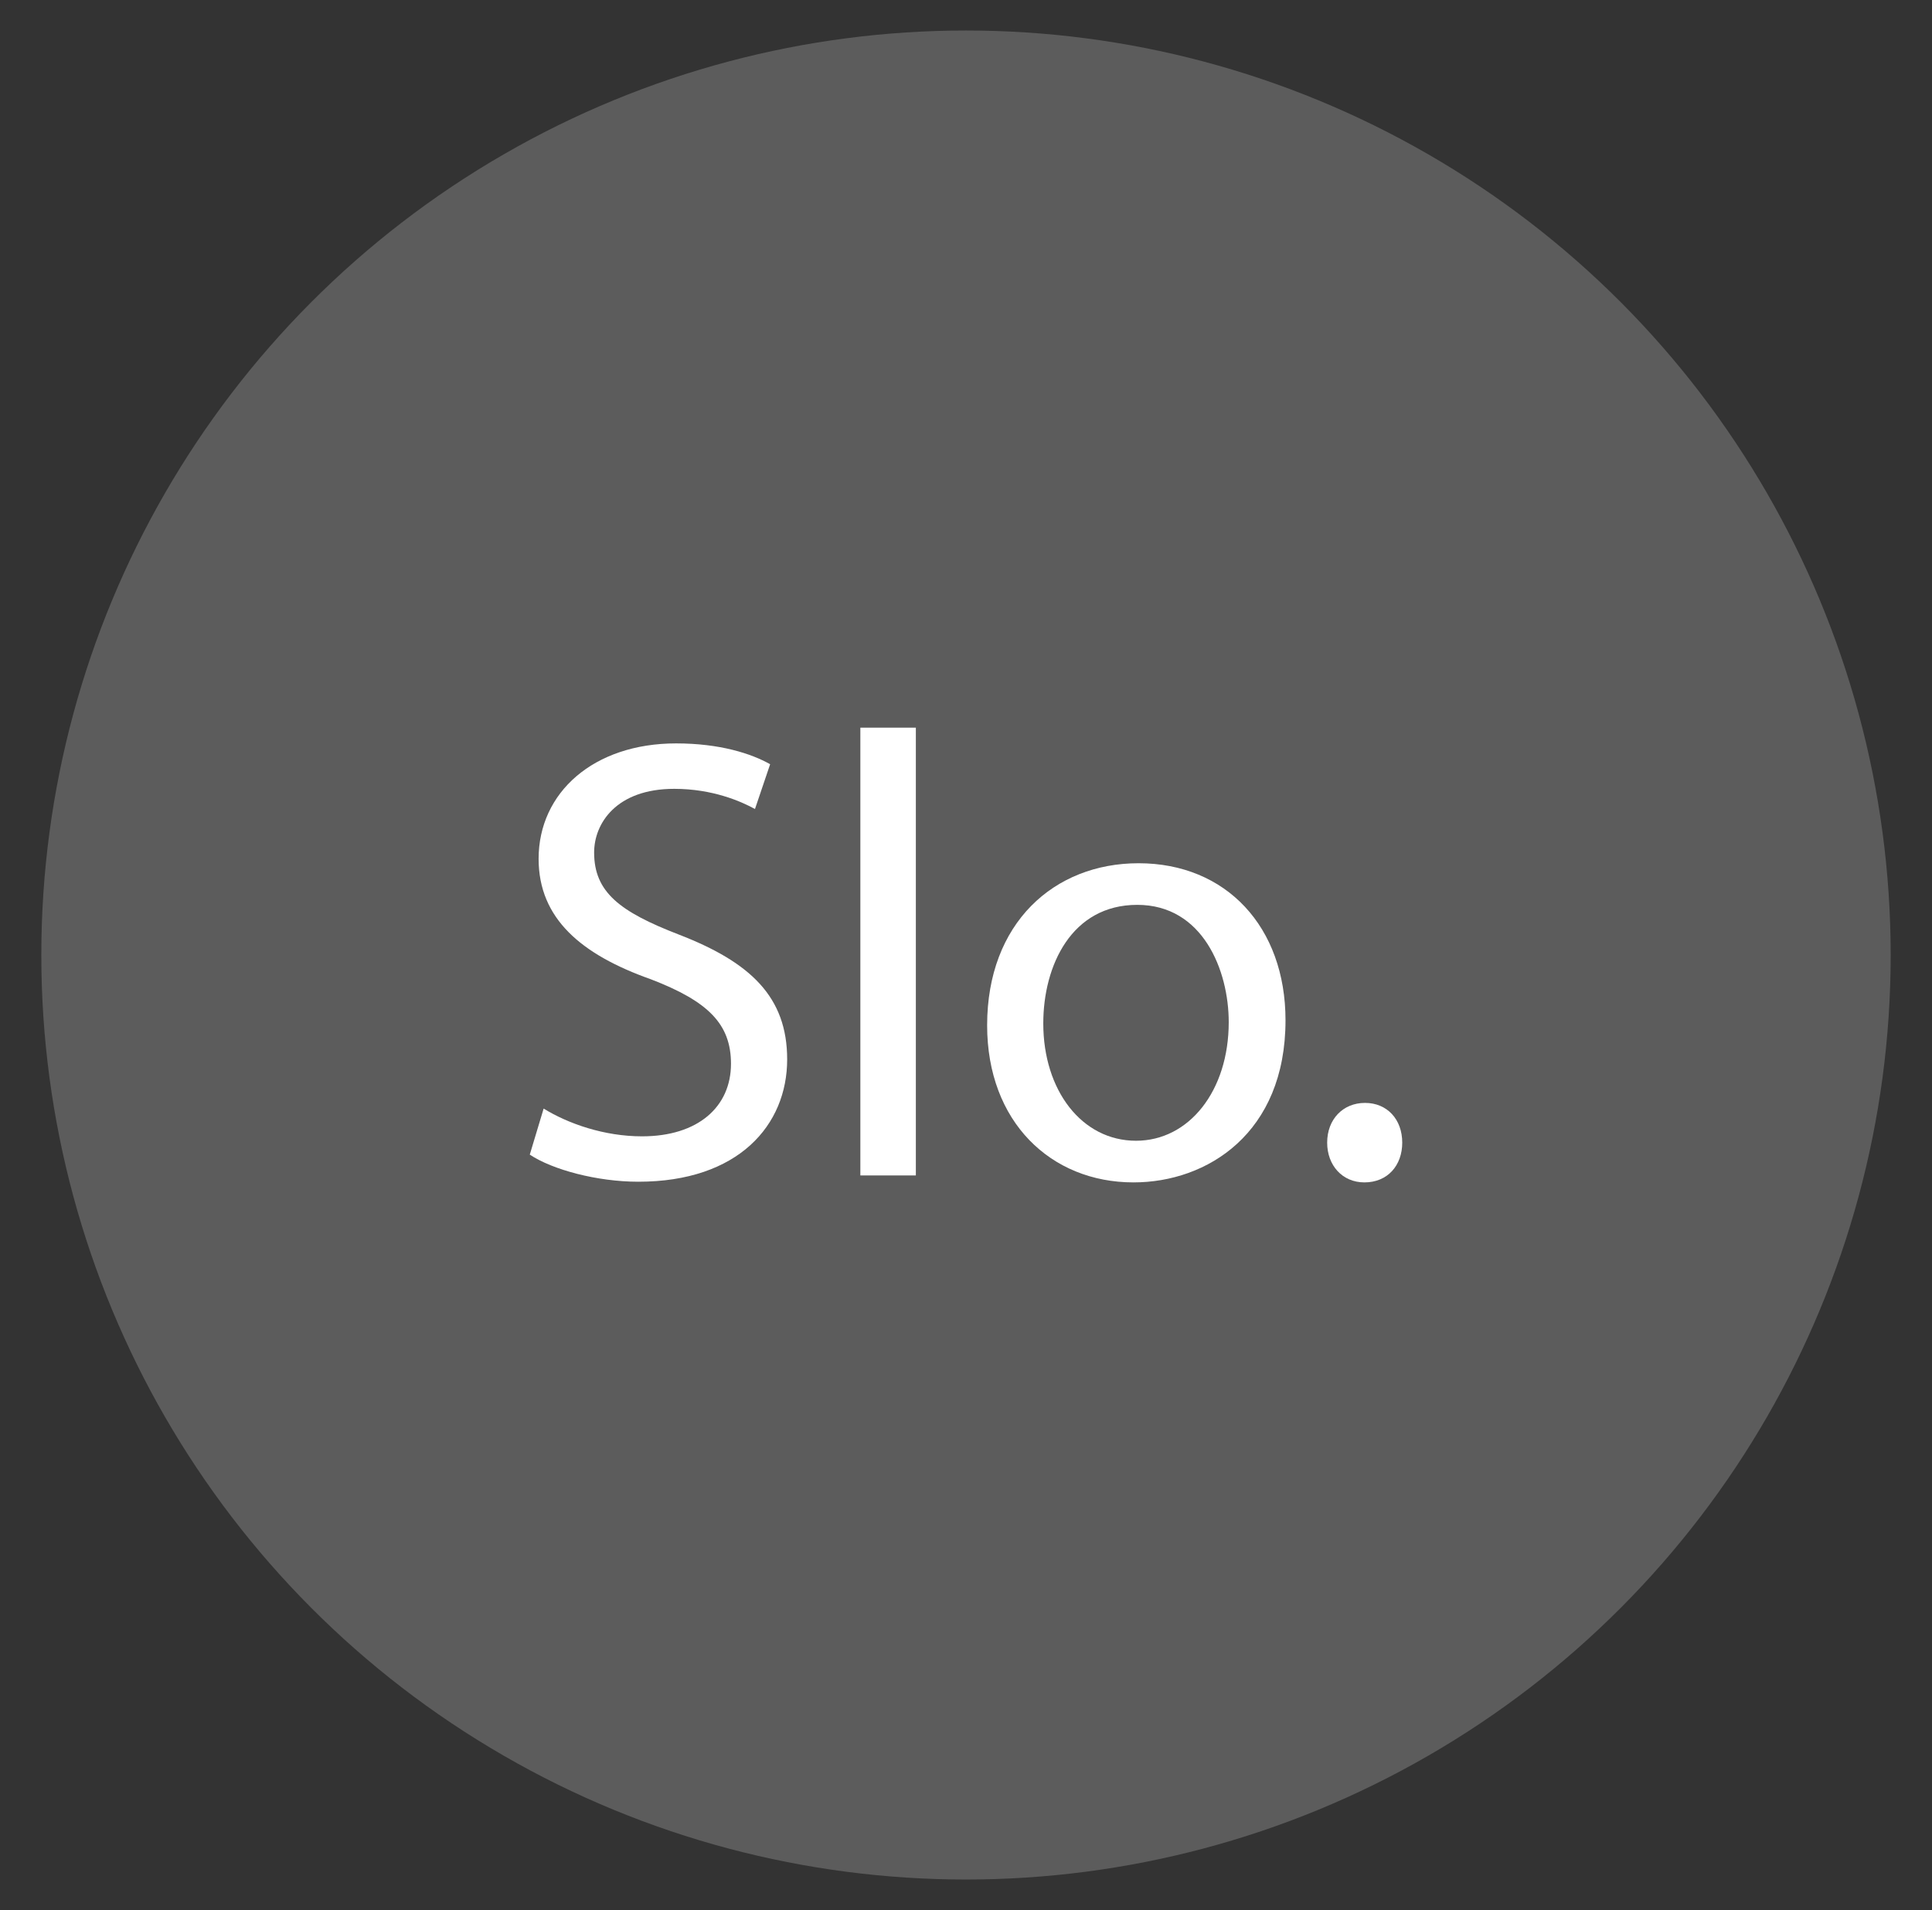 <?xml version="1.0" encoding="utf-8"?>
<!-- Generator: Adobe Illustrator 16.0.0, SVG Export Plug-In . SVG Version: 6.00 Build 0)  -->
<!DOCTYPE svg PUBLIC "-//W3C//DTD SVG 1.1//EN" "http://www.w3.org/Graphics/SVG/1.1/DTD/svg11.dtd">
<svg version="1.1" id="dab" xmlns="http://www.w3.org/2000/svg" xmlns:xlink="http://www.w3.org/1999/xlink" x="0px" y="0px"
	 width="98px" height="96.904px" viewBox="0 0 98 96.904" enable-background="new 0 0 98 96.904" xml:space="preserve">
<rect x="0" y="0" width="98" height="96.904" fill="#333333" stroke="none"/>
<circle opacity="0.2" fill="#FFFFFF" cx="49" cy="48.452" r="46.904"/>
<g>
	<path fill="#FFFFFF" d="M27.576,56.243c1.248,0.768,3.072,1.408,4.991,1.408c2.849,0,4.512-1.504,4.512-3.68
		c0-2.016-1.151-3.168-4.063-4.288c-3.52-1.248-5.695-3.071-5.695-6.112c0-3.359,2.783-5.855,6.976-5.855
		c2.208,0,3.808,0.513,4.768,1.057l-0.769,2.271c-0.703-0.384-2.144-1.023-4.096-1.023c-2.943,0-4.063,1.76-4.063,3.231
		c0,2.016,1.312,3.008,4.288,4.159c3.647,1.408,5.504,3.168,5.504,6.336c0,3.328-2.464,6.207-7.552,6.207
		c-2.08,0-4.352-0.607-5.504-1.375L27.576,56.243z"/>
	<path fill="#FFFFFF" d="M43.641,36.917h2.815v22.718h-2.815V36.917z"/>
	<path fill="#FFFFFF" d="M65.207,51.763c0,5.729-3.968,8.225-7.711,8.225c-4.192,0-7.424-3.072-7.424-7.968
		c0-5.185,3.392-8.224,7.68-8.224C62.199,43.796,65.207,47.028,65.207,51.763z M52.92,51.923c0,3.393,1.952,5.952,4.704,5.952
		c2.688,0,4.703-2.528,4.703-6.016c0-2.624-1.312-5.952-4.64-5.952C54.36,45.907,52.92,48.979,52.92,51.923z"/>
	<path fill="#FFFFFF" d="M67.32,57.971c0-1.184,0.8-2.016,1.92-2.016s1.888,0.832,1.888,2.016c0,1.151-0.736,2.017-1.92,2.017
		C68.088,59.987,67.32,59.122,67.32,57.971z"/>
</g>
</svg>
